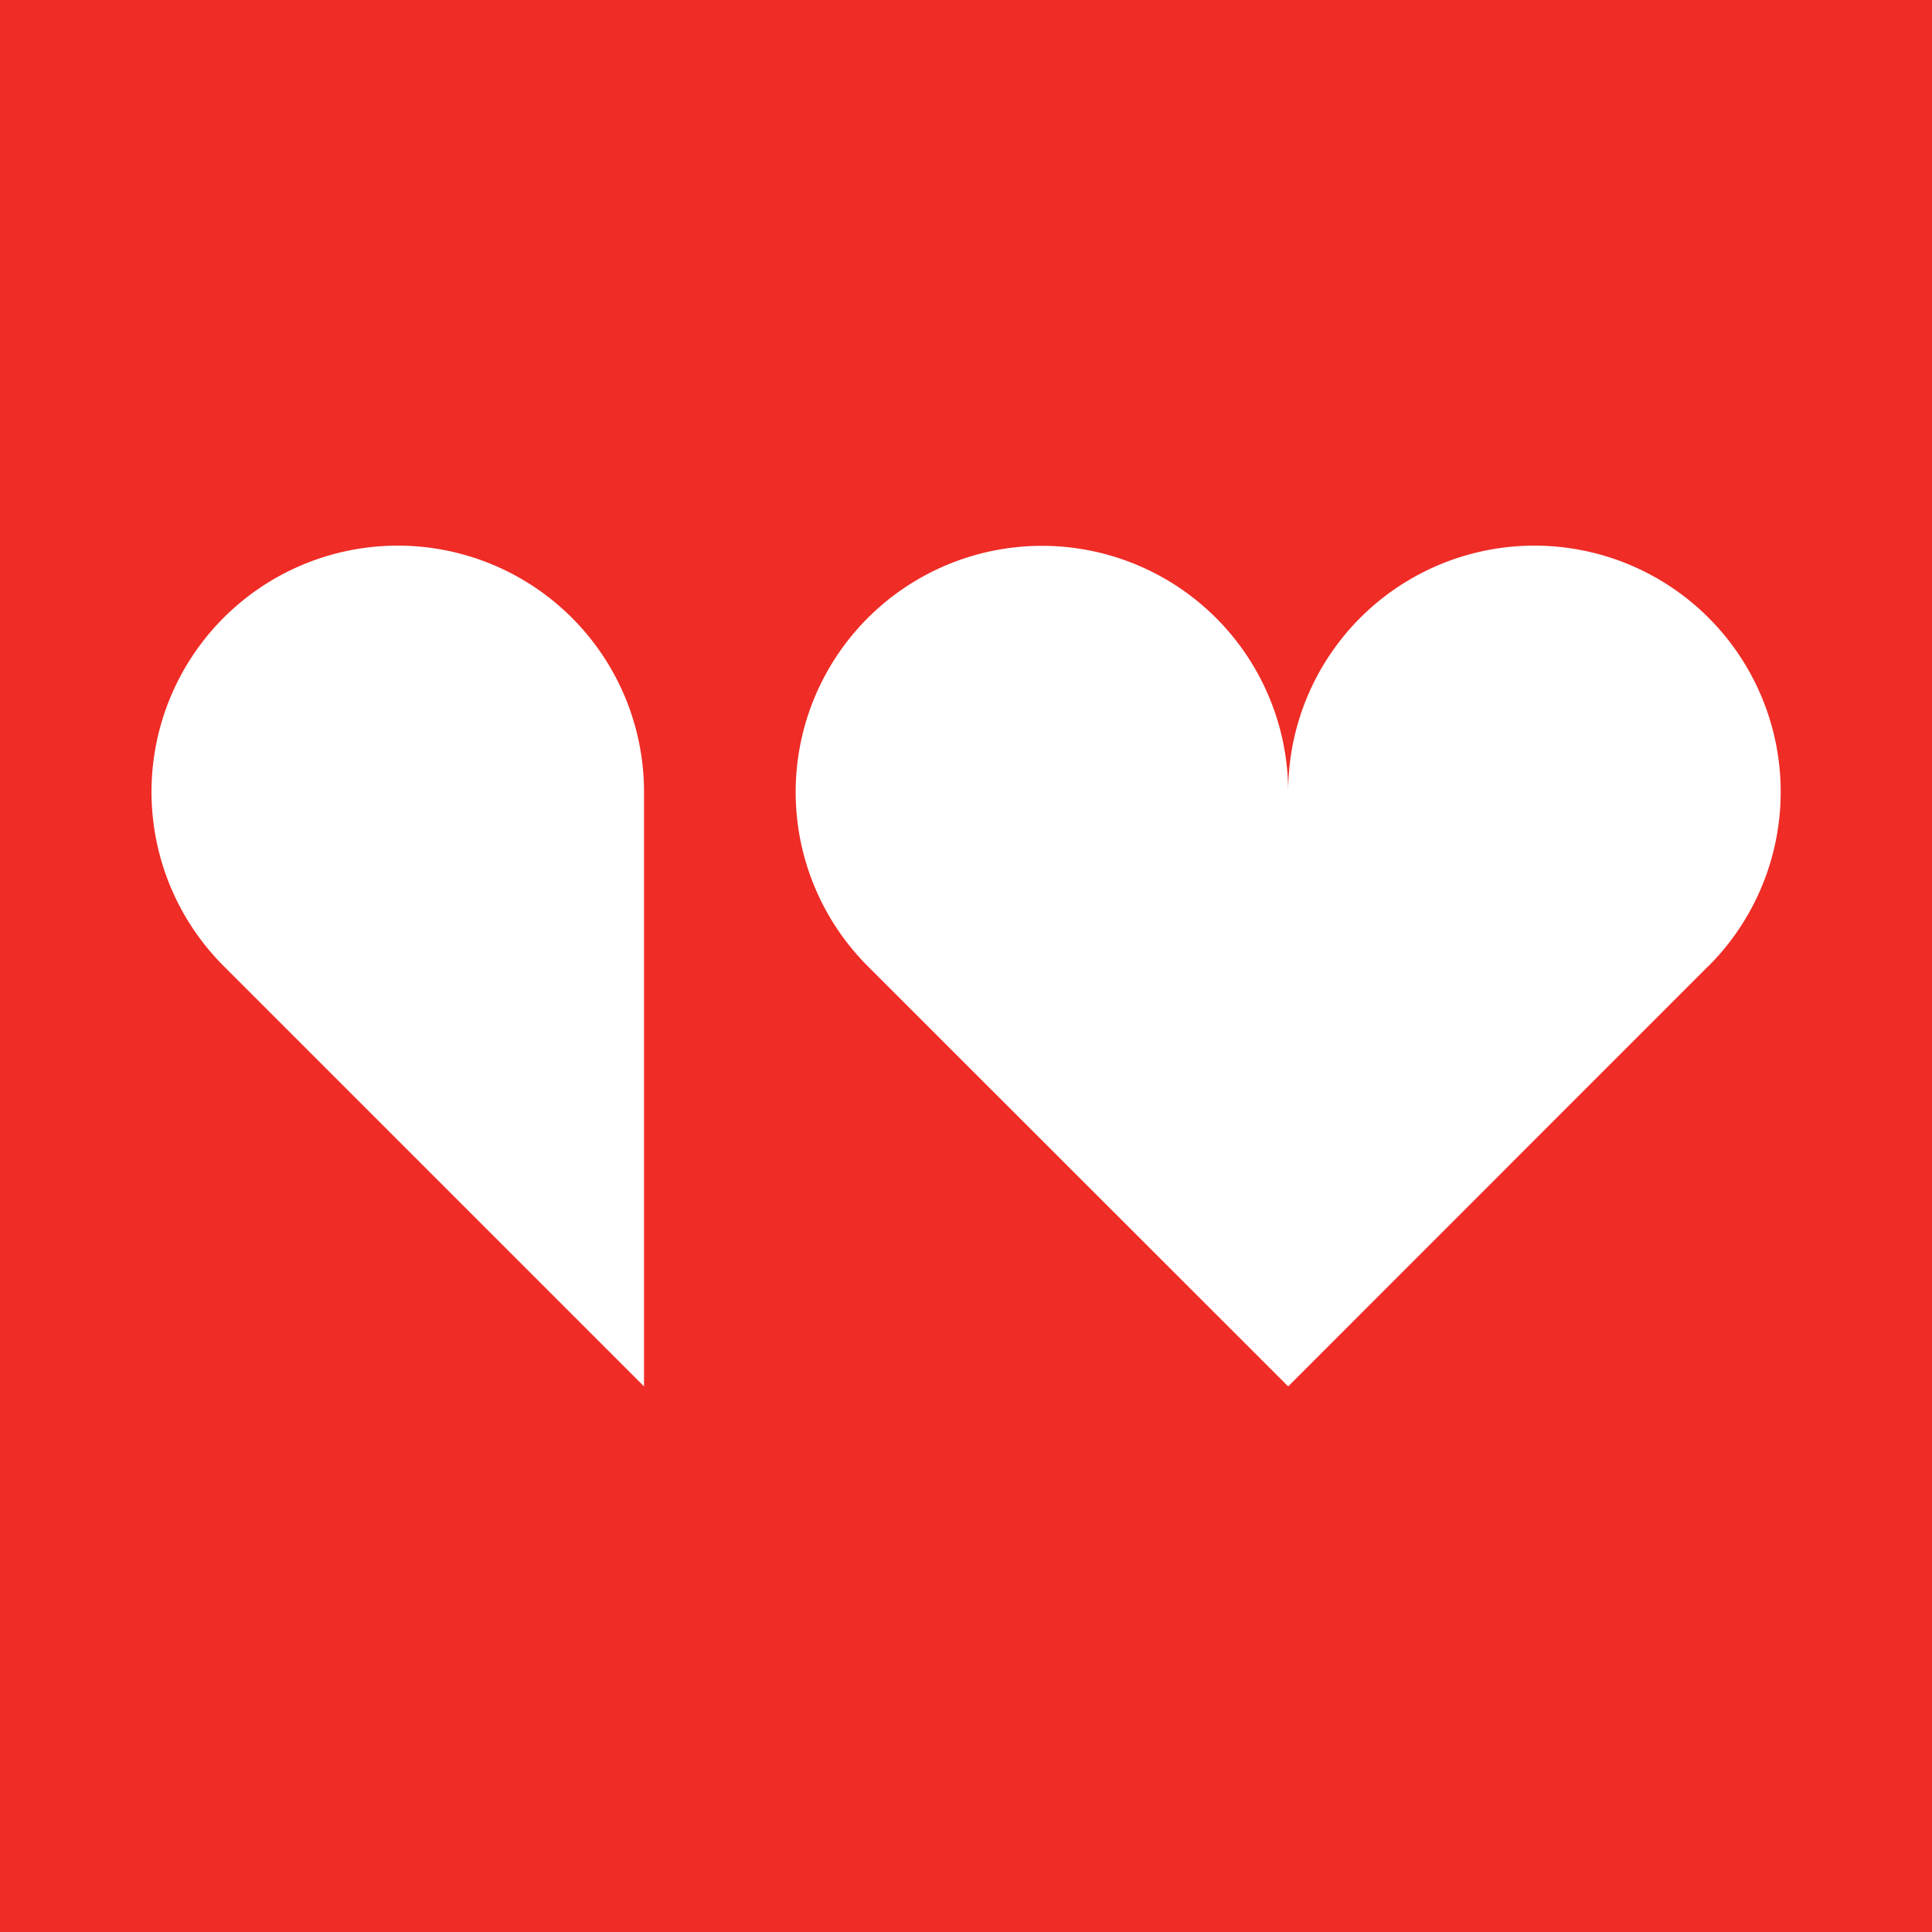 <svg xmlns="http://www.w3.org/2000/svg" viewBox="0 0 283.46 283.46"><defs><style>.cls-1{fill:#ef2c26;}</style></defs><g id="Layer_2" data-name="Layer 2"><g id="FRAMES_copy" data-name="FRAMES copy"><path class="cls-1" d="M0,0V283.46H283.46V0ZM94.49,203.41,32.82,141.74a36.13,36.13,0,1,1,61.67-25.55Zm156.16-61.67L189,203.41,127.3,141.74A36.13,36.13,0,1,1,189,116.19a36.13,36.13,0,1,1,61.67,25.55Z"/></g></g></svg>